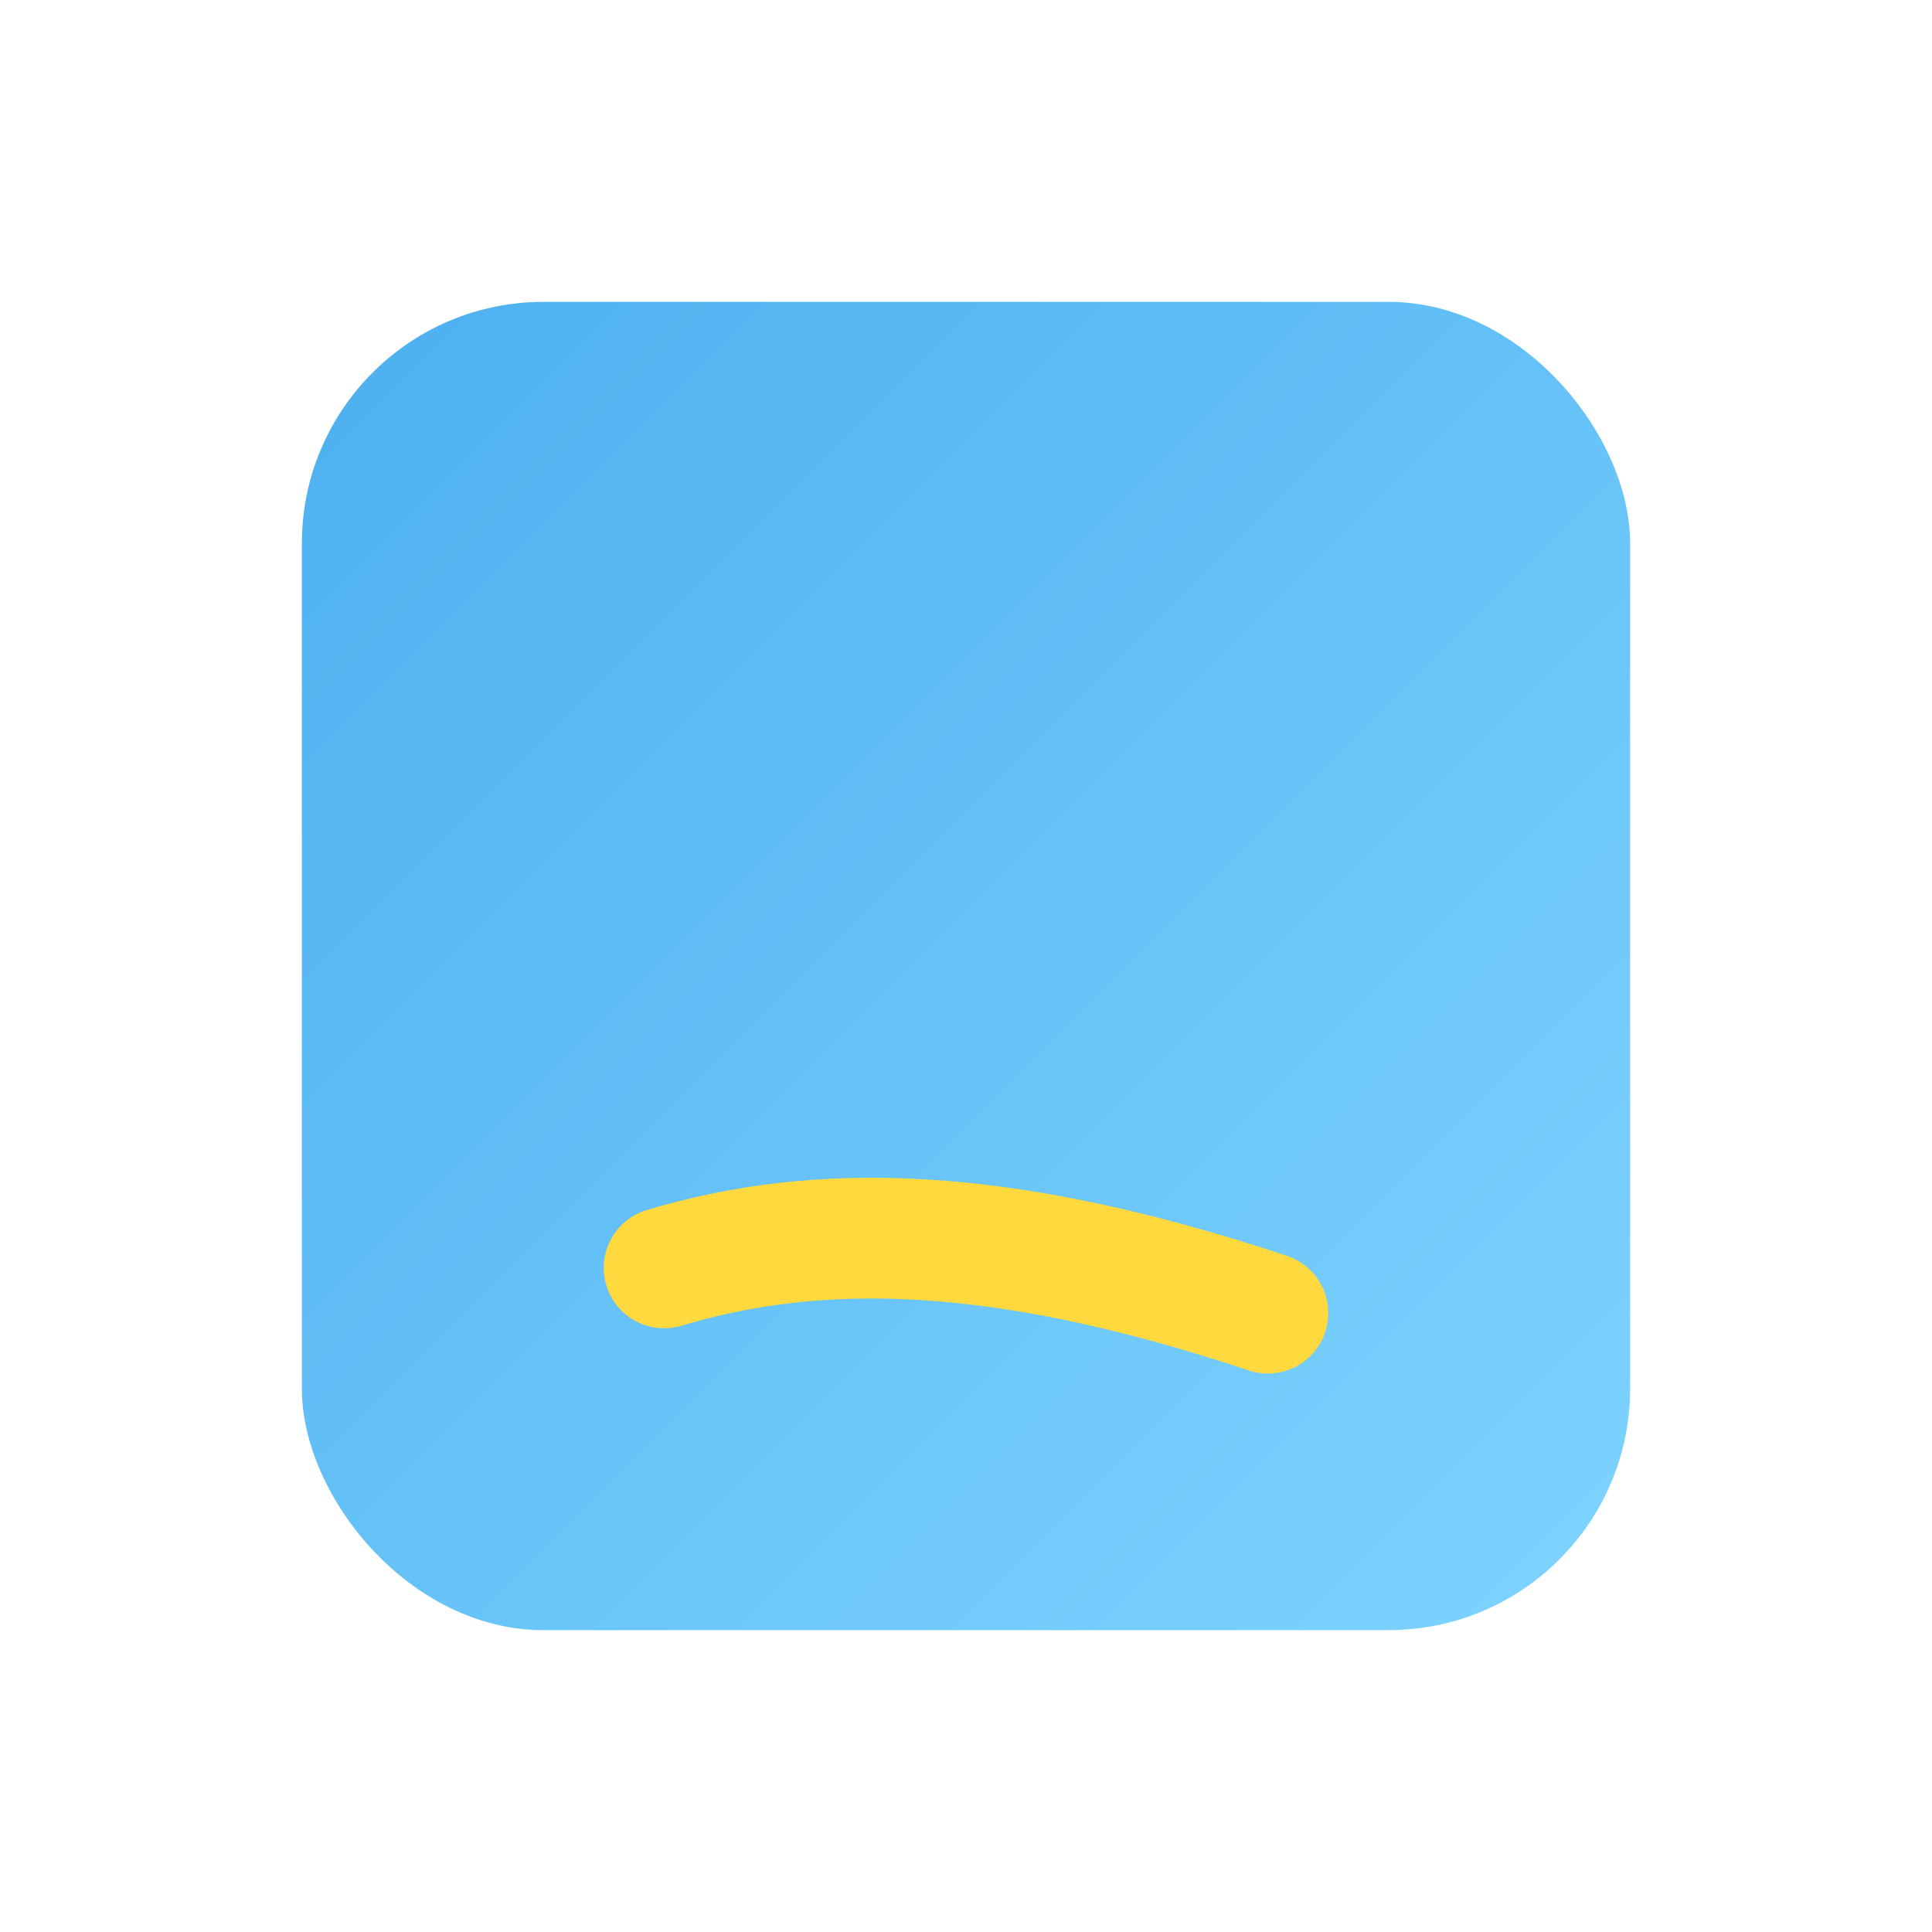 <svg xmlns="http://www.w3.org/2000/svg" width="64" height="64" viewBox="0 0 128 128">
  <defs>
    <linearGradient id="g2" x1="0" y1="0" x2="1" y2="1">
      <stop offset="0%" stop-color="#4CAFef"/>
      <stop offset="100%" stop-color="#7fd4ff"/>
    </linearGradient>
  </defs>
  <rect x="20" y="20" width="88" height="88" rx="16" fill="url(#g2)"/>
  <path d="M44 84c10-3 22-3 40 3" stroke="#FFD93D" stroke-width="8" stroke-linecap="round" fill="none"/>
</svg>

